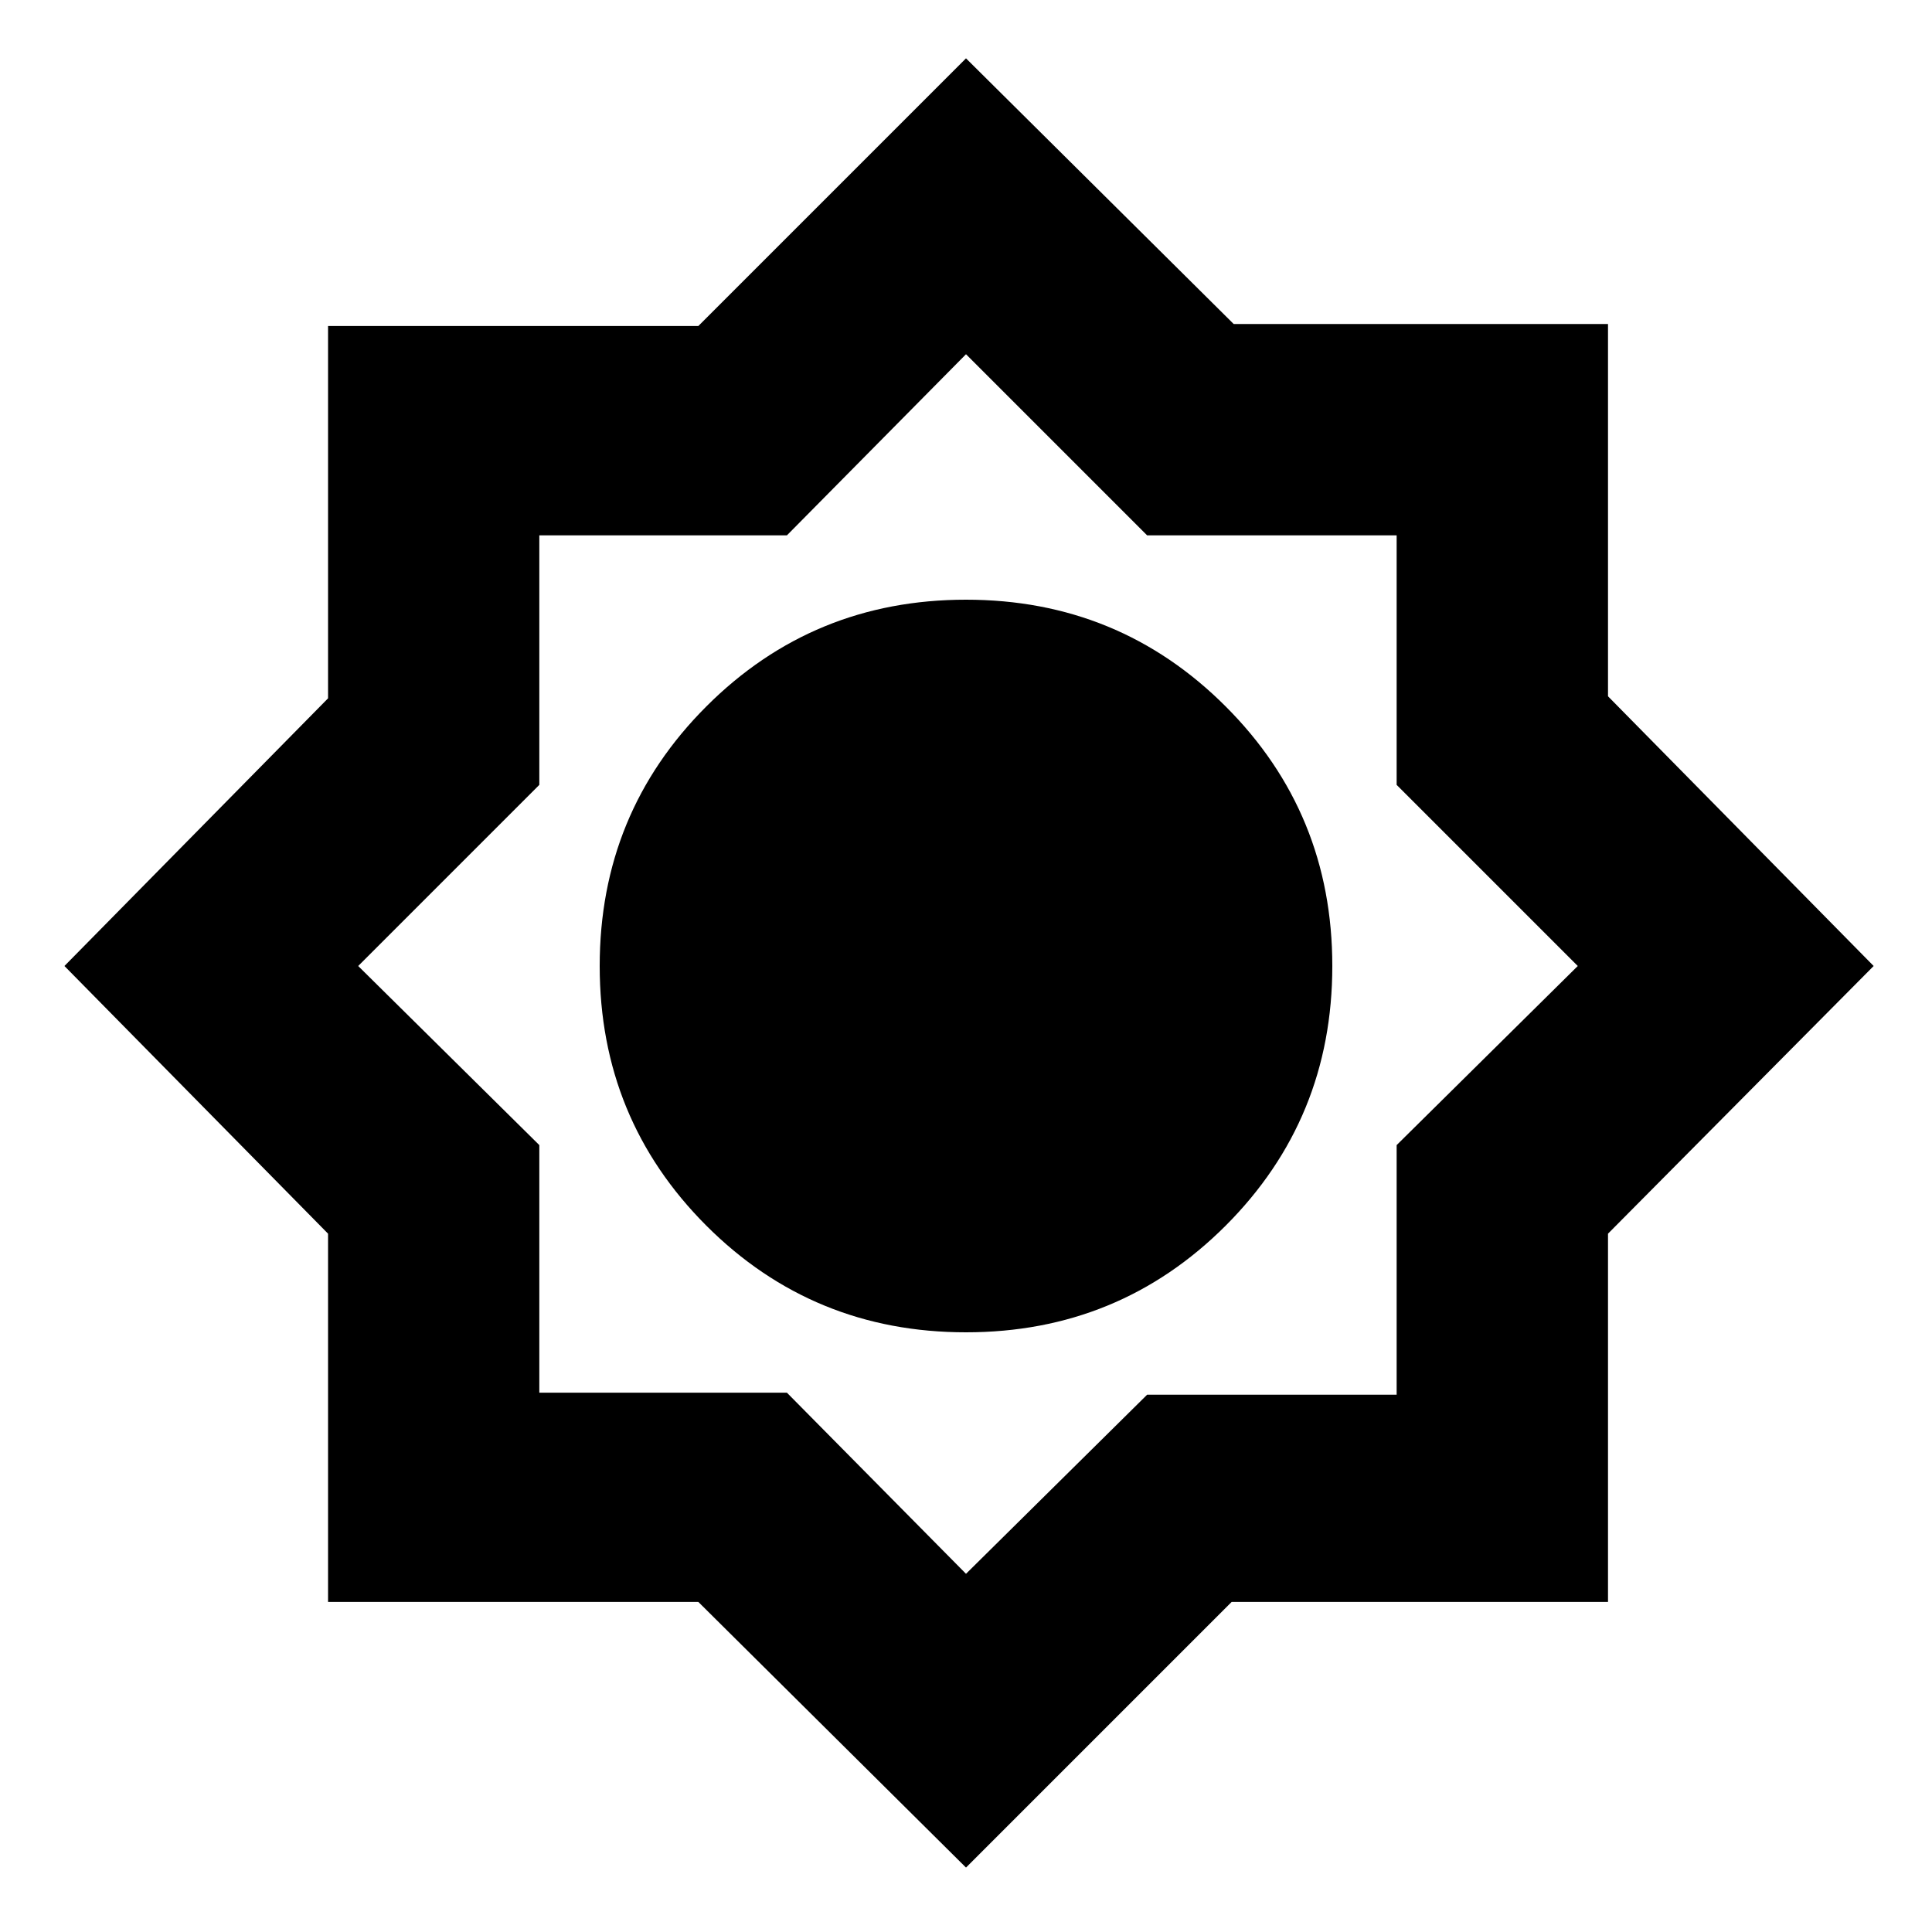 <svg xmlns="http://www.w3.org/2000/svg" height="20" width="20"><path d="M10 19.333 7.229 16.583H3.396V12.771L0.667 10L3.396 7.229V3.375H7.229L10 0.604L12.771 3.354H16.646V7.208L19.396 10L16.646 12.771V16.583H12.75ZM10 13.792Q8.417 13.792 7.312 12.688Q6.208 11.583 6.208 10Q6.208 8.417 7.312 7.313Q8.417 6.208 10 6.208Q11.583 6.208 12.688 7.313Q13.792 8.417 13.792 10Q13.792 11.583 12.688 12.688Q11.583 13.792 10 13.792ZM10 16.292 11.875 14.438H14.458V11.854L16.333 10L14.458 8.125V5.542H11.875L10 3.667L8.146 5.542H5.583V8.125L3.708 10L5.583 11.854V14.417H8.146Z"/></svg>